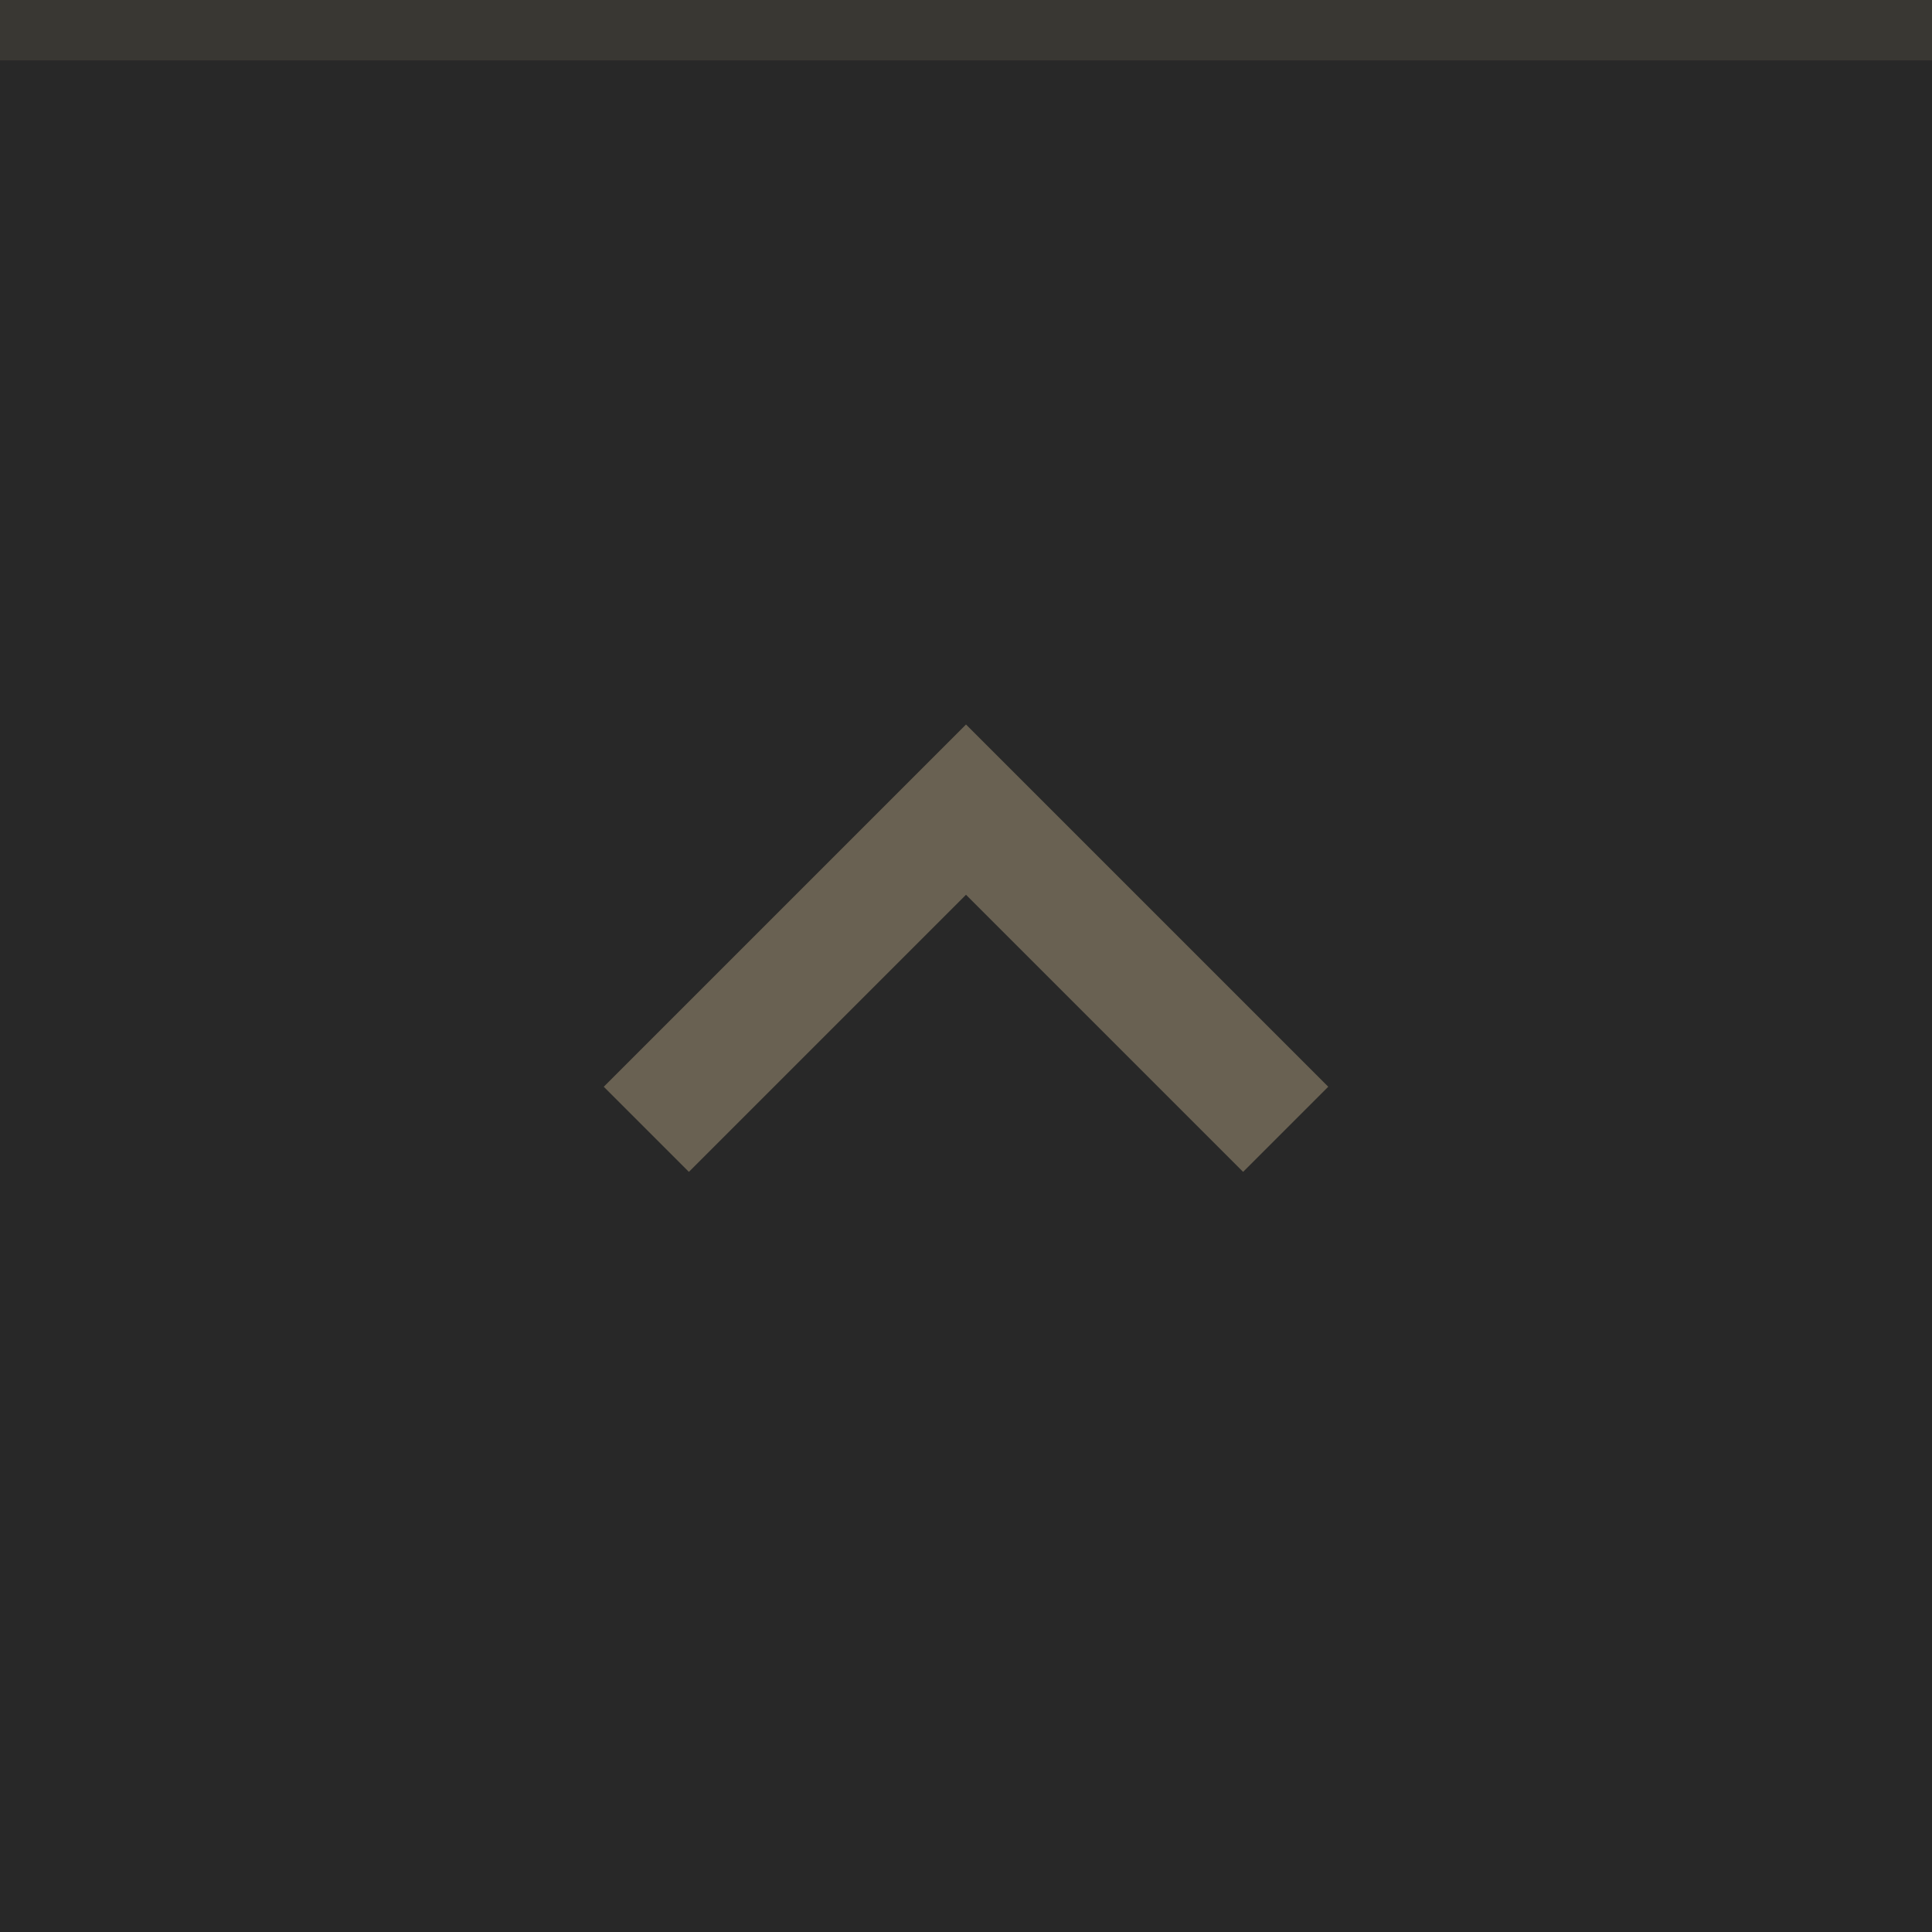 <svg xmlns="http://www.w3.org/2000/svg" width="32" height="32" viewBox="0 0 32 32"><rect width="32" height="32" fill="#282828"/><rect width="32" height="1" fill="#d4be98" fill-opacity=".1"/><g fill="#d4be98"><circle cx="16" cy="16" r="12" opacity="0"/><path d="m10 18 1.41 1.41 4.59-4.59 4.59 4.59 1.41-1.41-6-6z" opacity=".38"/></g></svg>